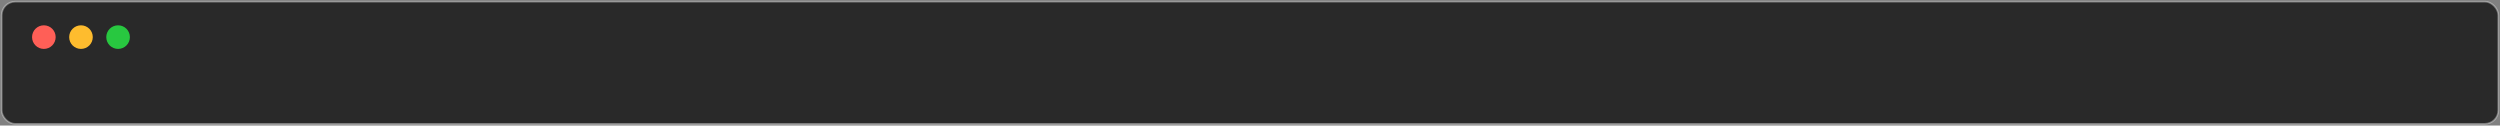<svg class="rich-terminal" viewBox="0 0 1482 74.4" xmlns="http://www.w3.org/2000/svg">
    <rect x="0" y="0" width="1482" height="74.4" fill="#808080" stroke="none"/>
    <!-- Generated with Rich https://www.textualize.io -->
    <style>

    @font-face {
        font-family: "Fira Code";
        src: local("FiraCode-Regular"),
                url("https://cdnjs.cloudflare.com/ajax/libs/firacode/6.2.0/woff2/FiraCode-Regular.woff2") format("woff2"),
                url("https://cdnjs.cloudflare.com/ajax/libs/firacode/6.2.0/woff/FiraCode-Regular.woff") format("woff");
        font-style: normal;
        font-weight: 400;
    }
    @font-face {
        font-family: "Fira Code";
        src: local("FiraCode-Bold"),
                url("https://cdnjs.cloudflare.com/ajax/libs/firacode/6.2.0/woff2/FiraCode-Bold.woff2") format("woff2"),
                url("https://cdnjs.cloudflare.com/ajax/libs/firacode/6.2.0/woff/FiraCode-Bold.woff") format("woff");
        font-style: bold;
        font-weight: 700;
    }

    .terminal-1-matrix {
        font-family: Fira Code, monospace;
        font-size: 20px;
        line-height: 24.4px;
        font-variant-east-asian: full-width;
    }

    .terminal-1-title {
        font-size: 18px;
        font-weight: bold;
        font-family: arial;
    }

    
    </style>

    <defs>
    <clipPath id="terminal-1-clip-terminal">
      <rect x="0" y="0" width="1463.0" height="23.4" />
    </clipPath>
    
    </defs>

    <rect fill="#292929" stroke="rgba(255,255,255,0.35)" stroke-width="1" x="1" y="1" width="1480" height="72.4" rx="8"/>
            <g transform="translate(26,22)">
            <circle cx="0" cy="0" r="7" fill="#ff5f57"/>
            <circle cx="22" cy="0" r="7" fill="#febc2e"/>
            <circle cx="44" cy="0" r="7" fill="#28c840"/>
            </g>
        
    <g transform="translate(9, 41)" clip-path="url(#terminal-1-clip-terminal)">
    
    <g class="terminal-1-matrix">
    
    </g>
    </g>
</svg>
